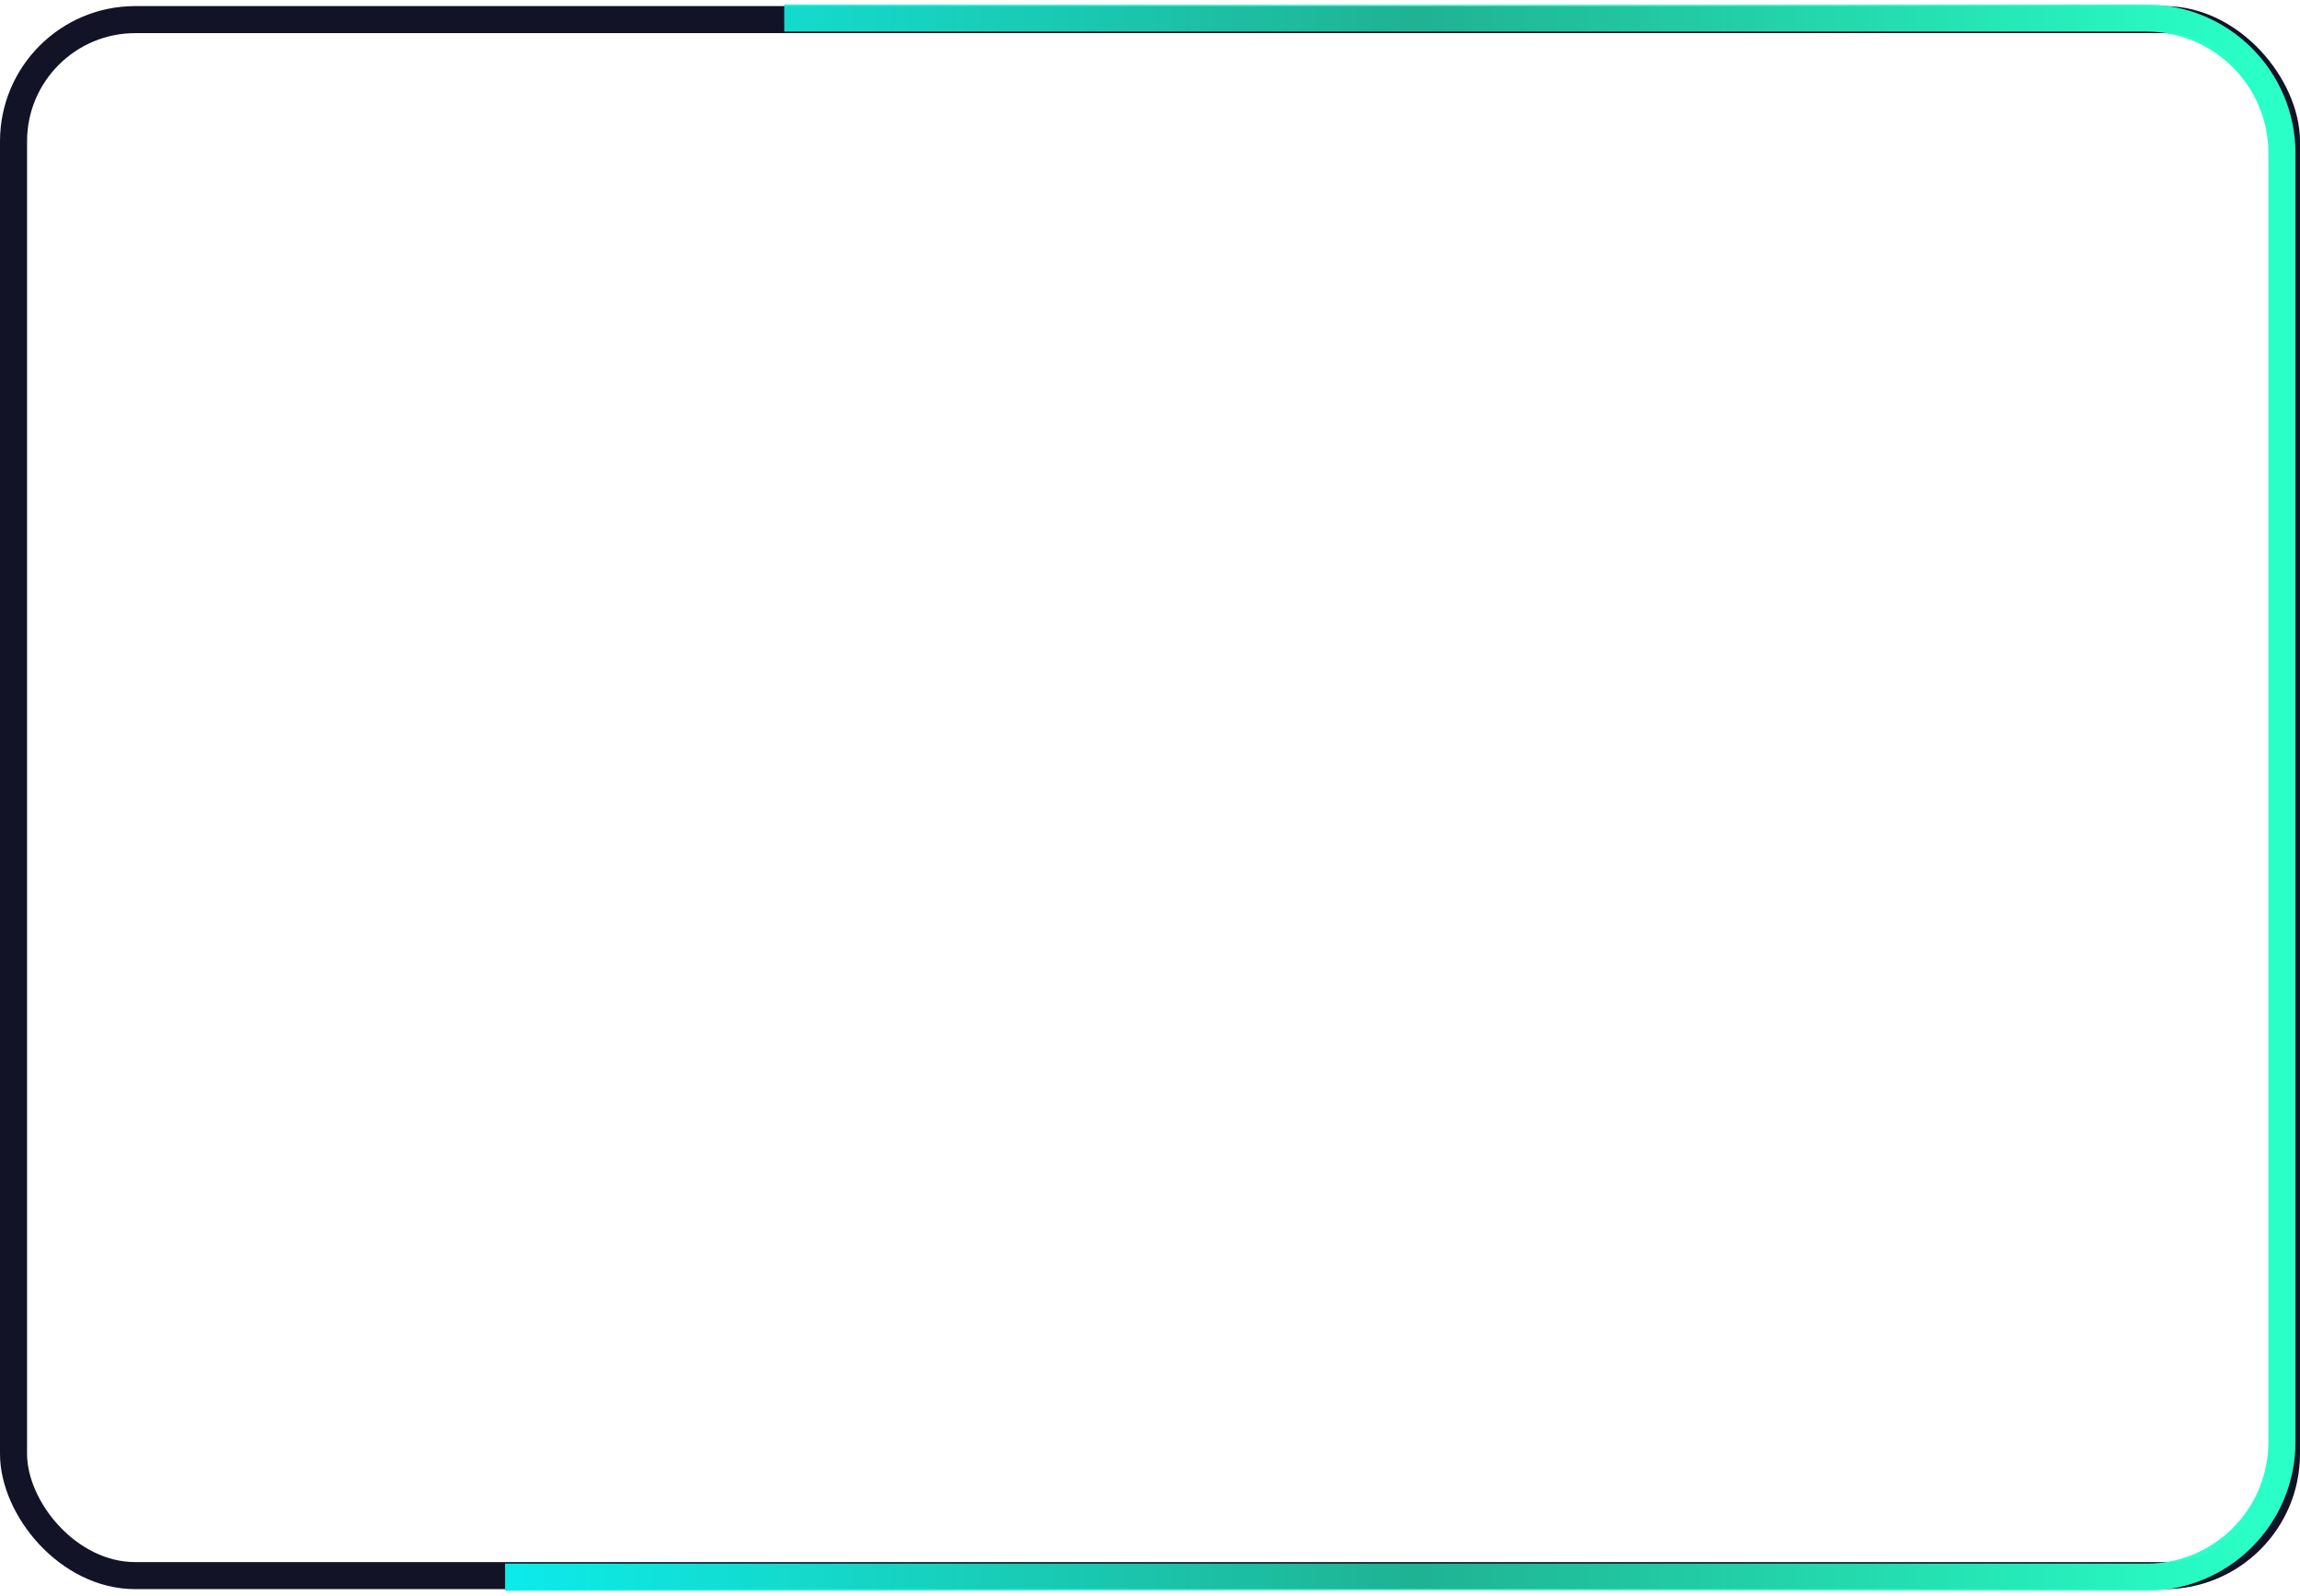 <svg width="255" height="177" viewBox="0 0 255 177" fill="none" xmlns="http://www.w3.org/2000/svg">
<rect x="1.5" y="2.174" width="252" height="172.537" rx="13.5" stroke="#121326" stroke-width="3"/>
<path d="M86.95 2.004C136.228 2.004 179.622 2.004 237.987 2.004C246.271 2.004 253 8.72 253 17.004V159.882C253 168.166 246.297 174.882 238.013 174.882C178.912 174.882 105.091 174.882 56 174.882" stroke="url(#paint0_linear_68_619)" stroke-width="3"/>
<defs>
<linearGradient id="paint0_linear_68_619" x1="56" y1="88.268" x2="249.382" y2="88.268" gradientUnits="userSpaceOnUse">
<stop stop-color="#0CEBEB"/>
<stop offset="0.523" stop-color="#24F4C0" stop-opacity="0.71"/>
<stop offset="1" stop-color="#29FFC6"/>
</linearGradient>
</defs>
</svg>
